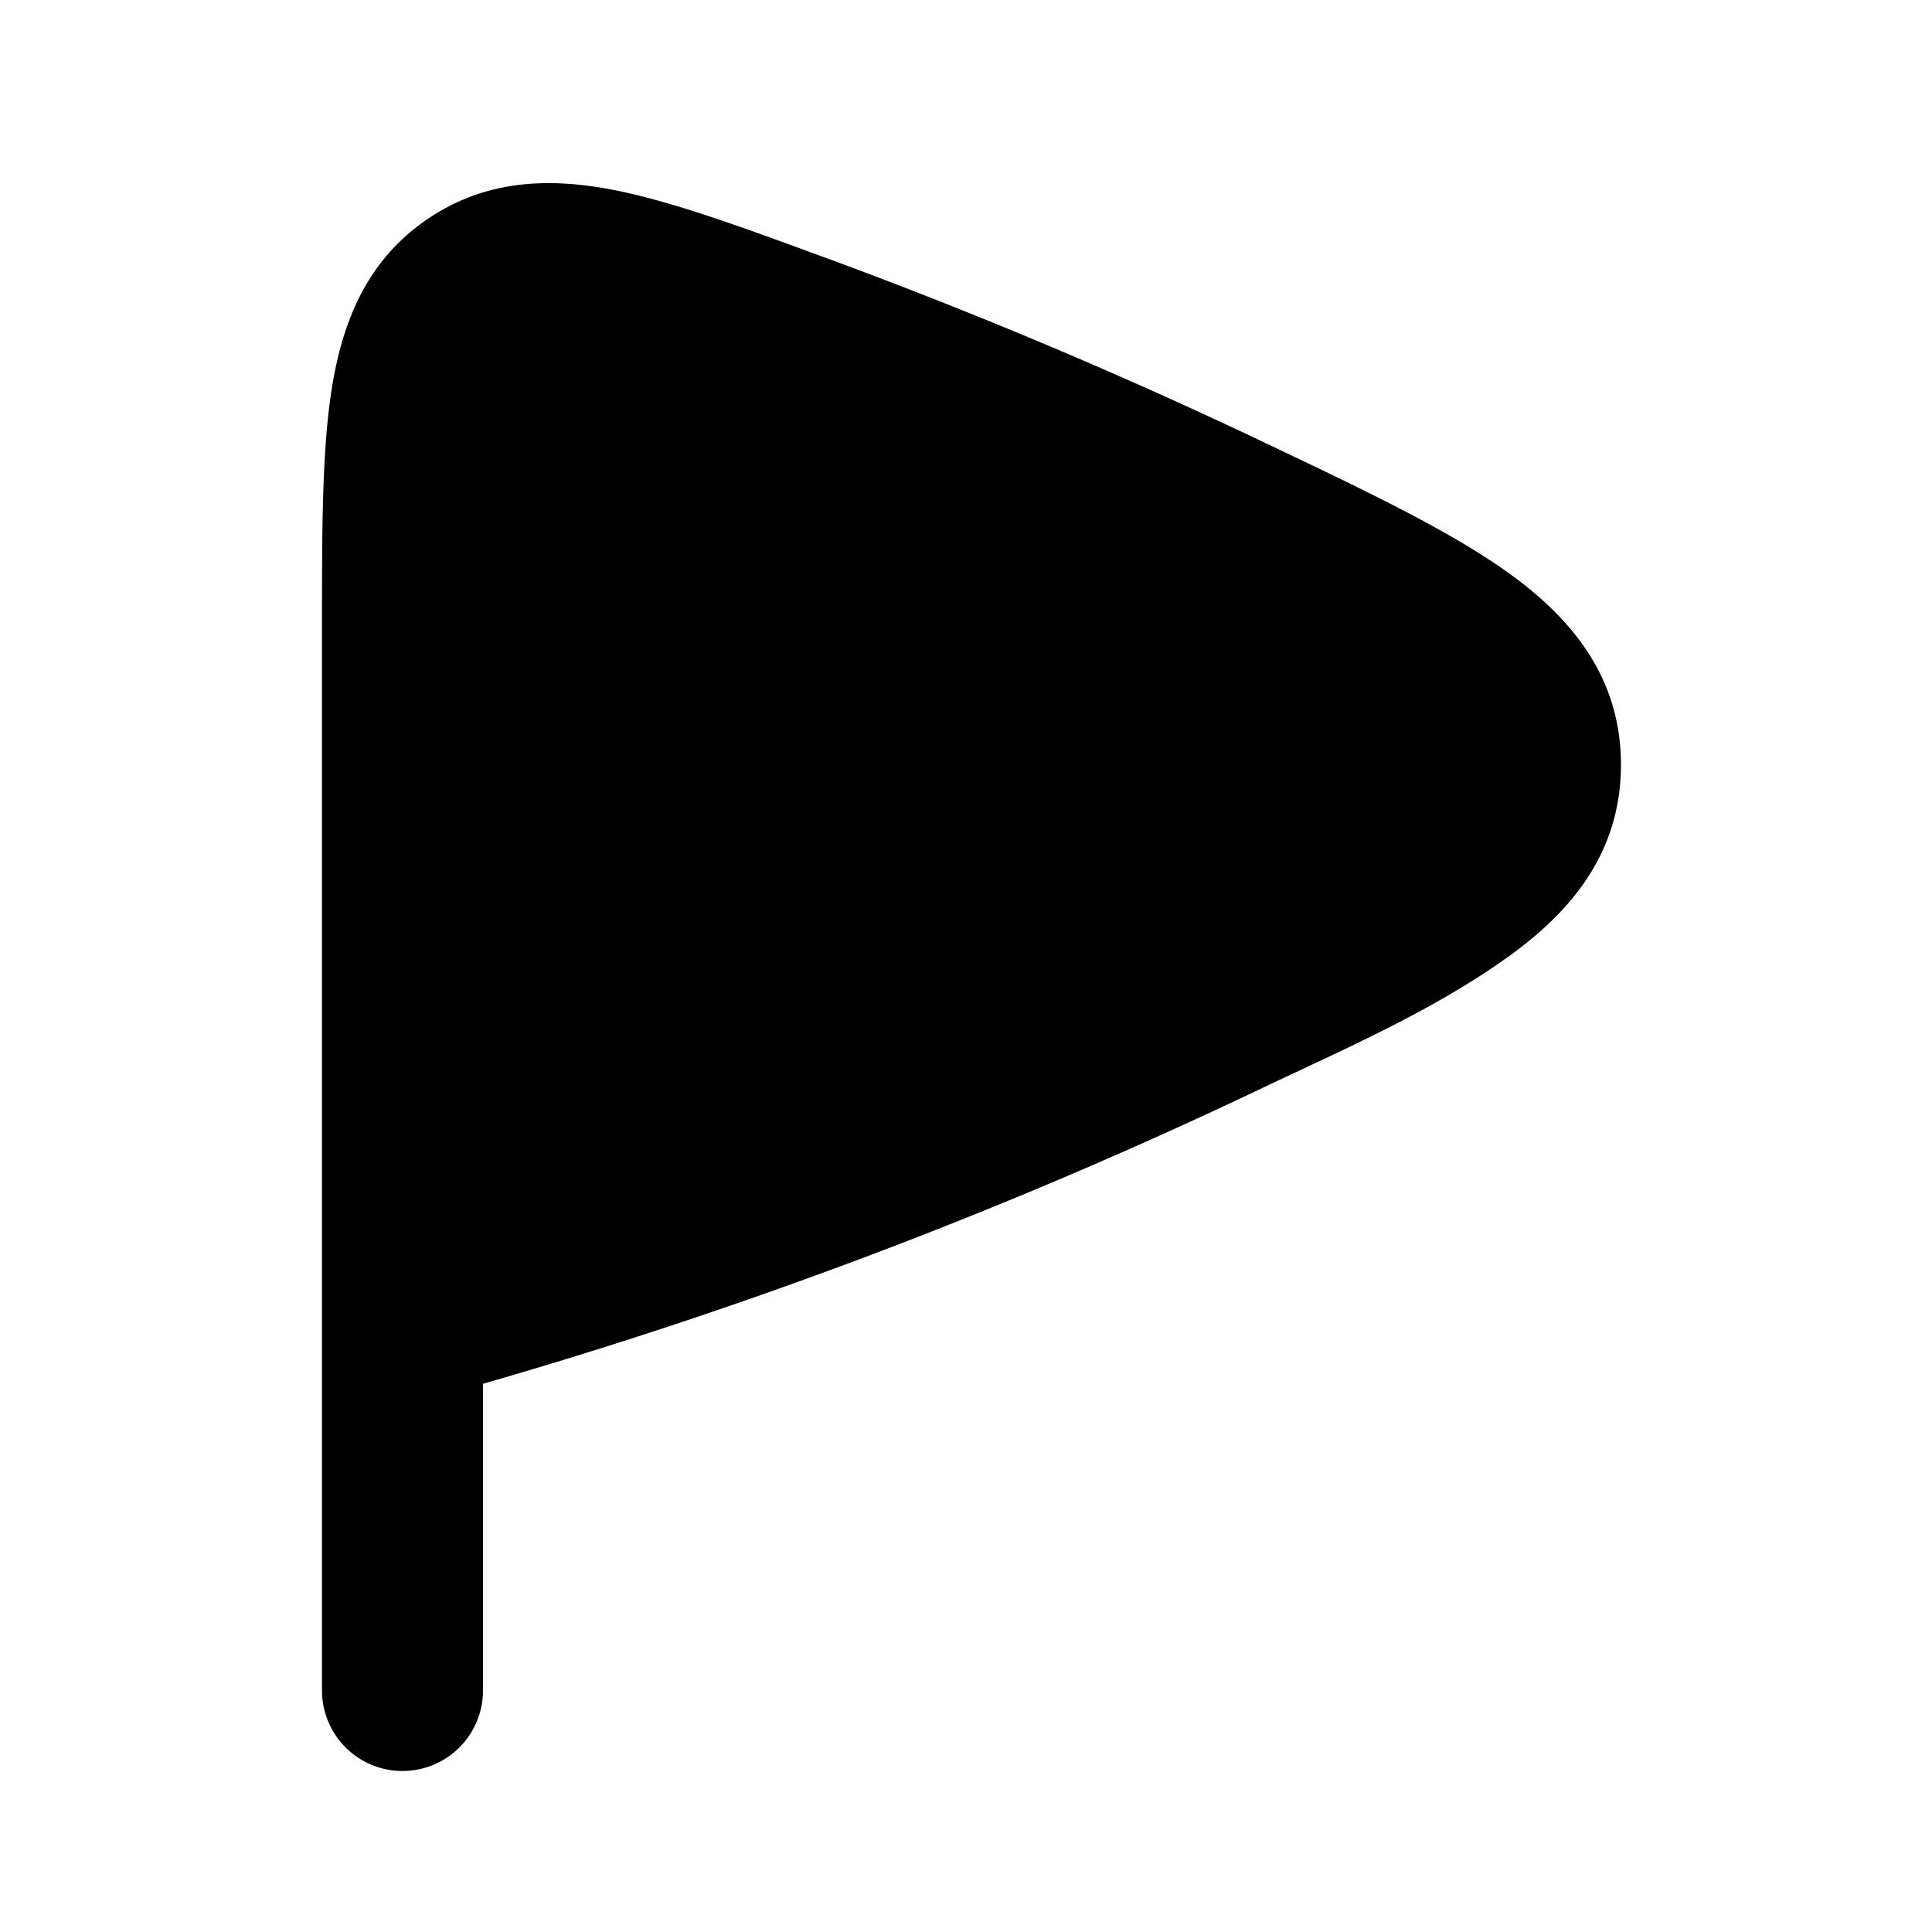 <svg xmlns="http://www.w3.org/2000/svg" width="24" height="24" viewBox="0 0 24 24" fill="none">
    <path fill="currentColor" fill-rule="evenodd" d="M10.273 3.208a64.733 64.733 0 0 1 5.45 2.297c1.236.588 2.285 1.087 3.013 1.61.79.566 1.4 1.302 1.4 2.385 0 1.083-.61 1.819-1.4 2.385-.95.681-2.05 1.152-3.1 1.652A63.025 63.025 0 0 1 6 17.19V21a1 1 0 1 1-2 0V7.744c0-1.154 0-2.136.119-2.9.127-.816.42-1.585 1.165-2.104.735-.513 1.537-.536 2.335-.381.735.143 1.622.47 2.654.85" clip-rule="evenodd"/>
</svg>